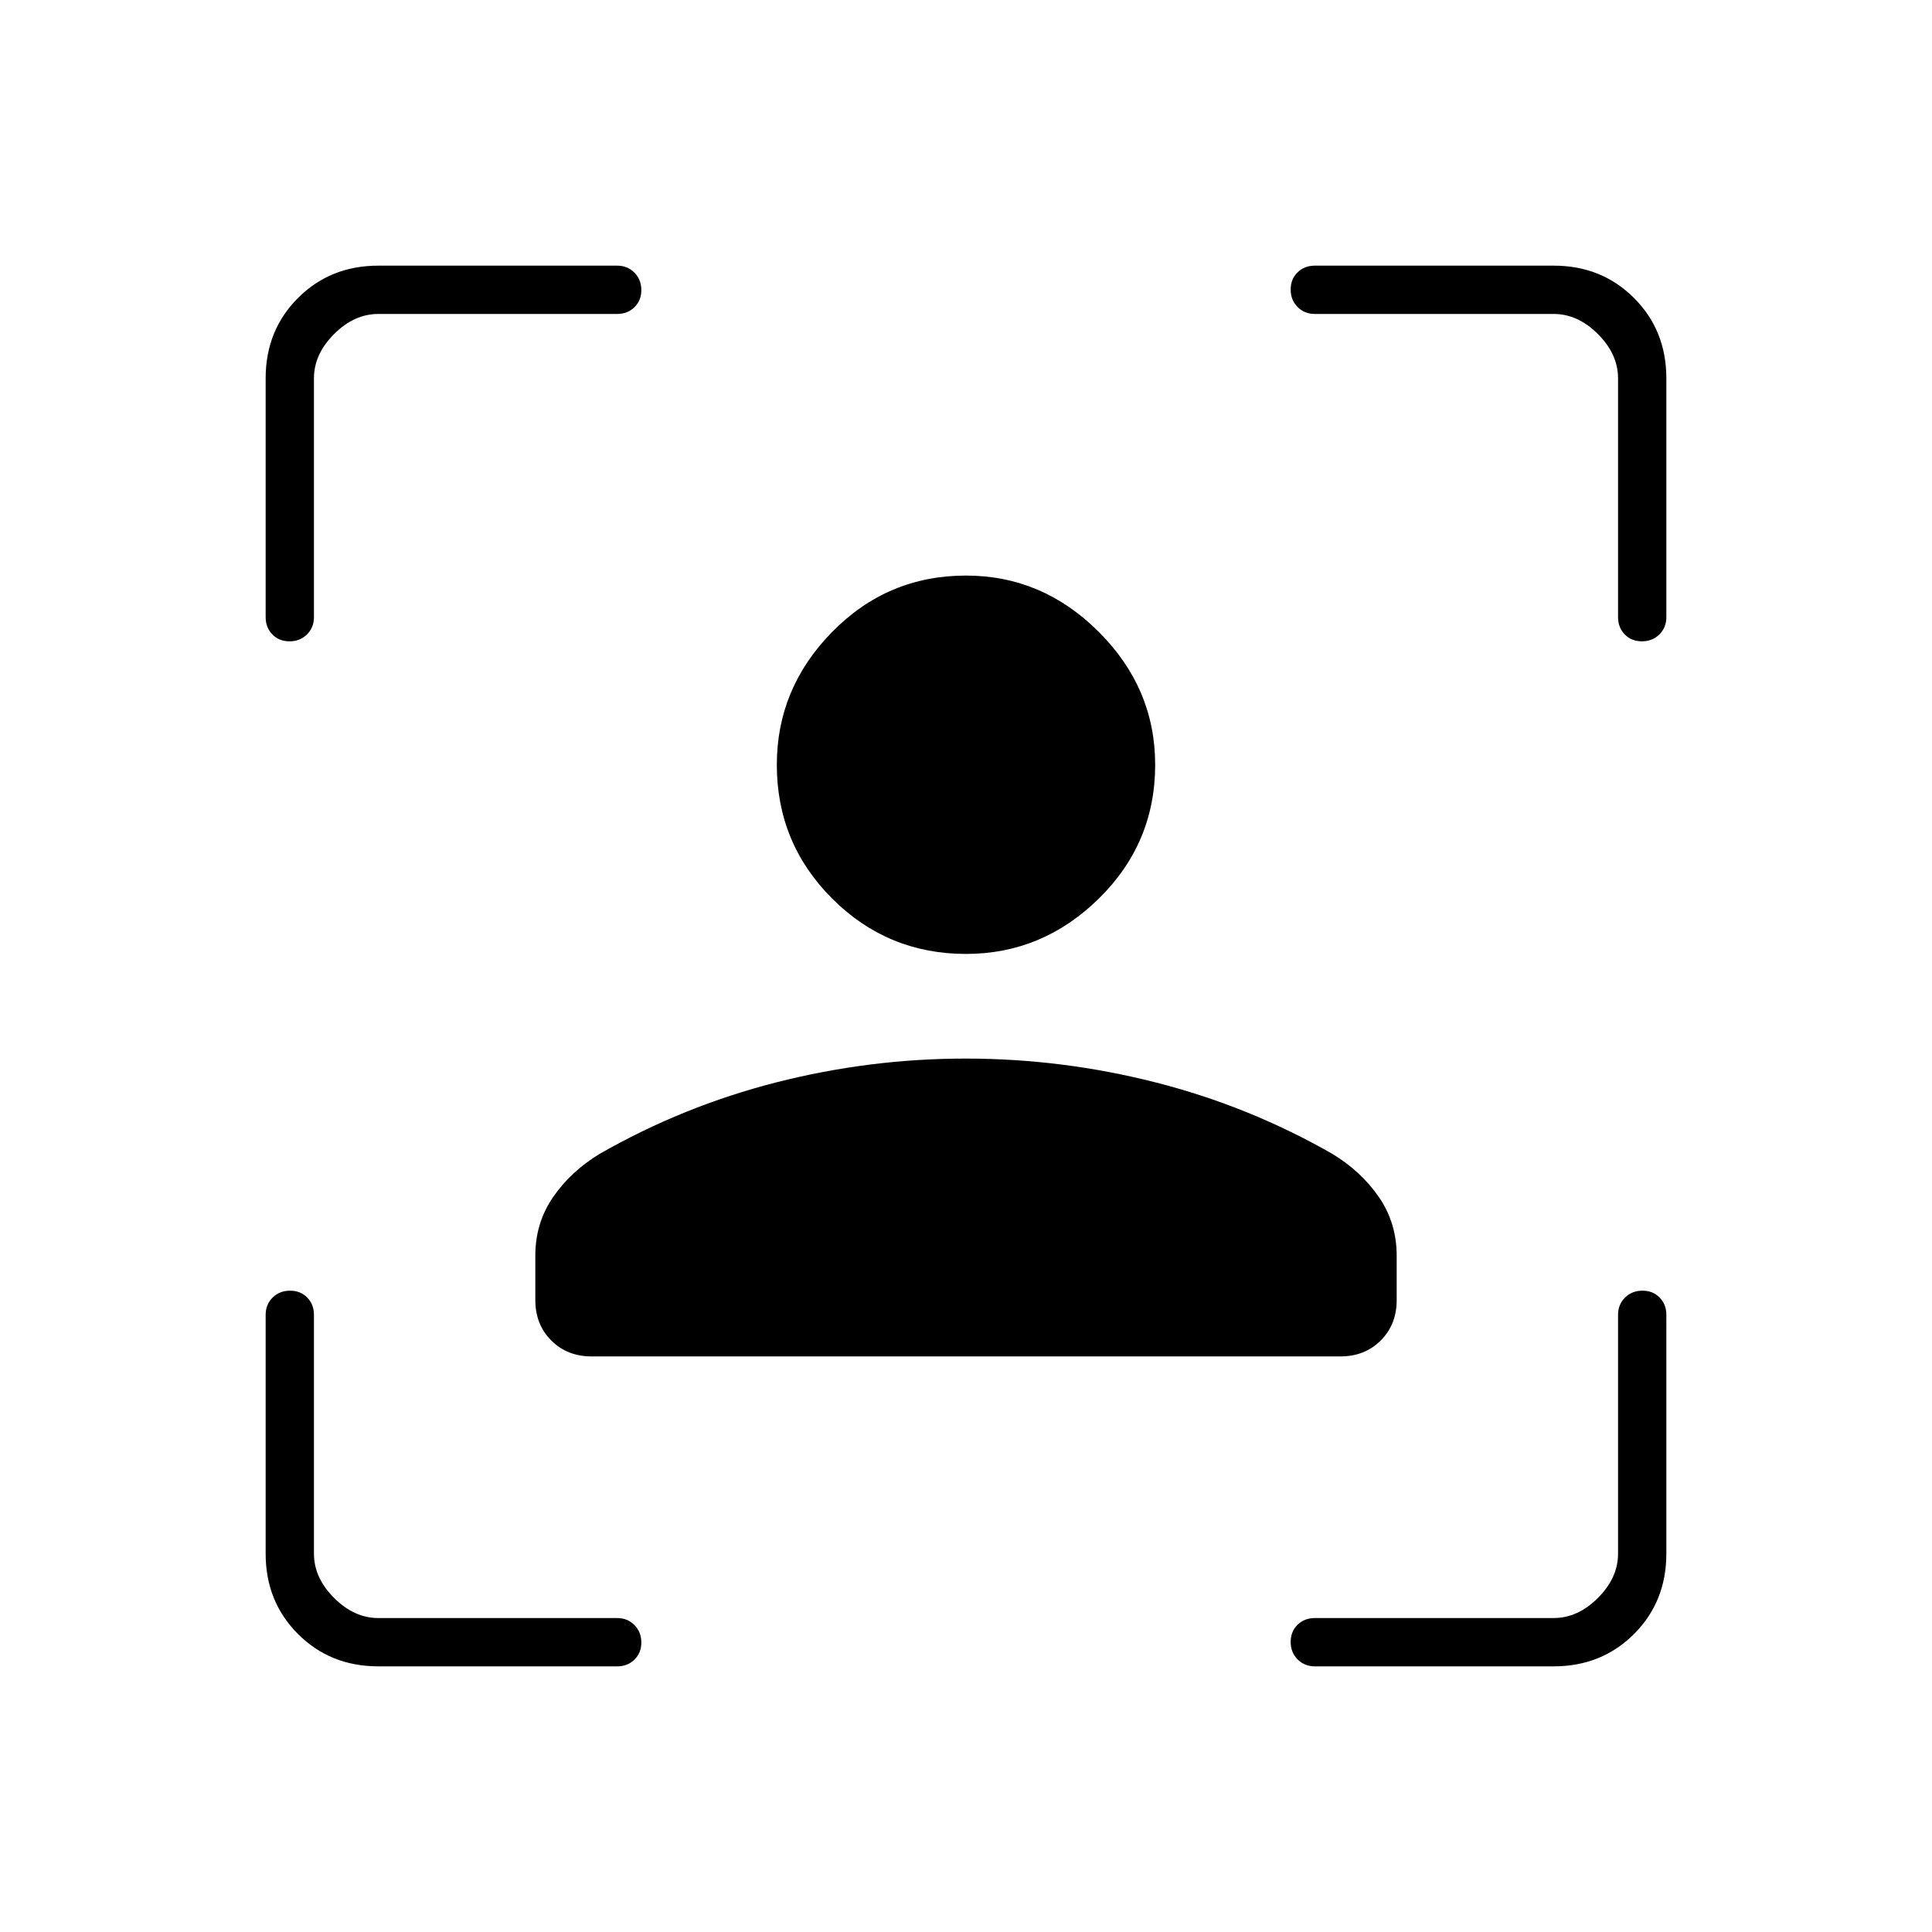 <svg xmlns="http://www.w3.org/2000/svg" height="40" viewBox="0 -960 960 960" width="40"><path d="M480-486q-39 0-66.5-27.5T386-580q0-38 27.5-66t66.5-28q38 0 66 28t28 66q0 39-28 66.5T480-486ZM266-314v-22.11q0-16.22 8.83-29.06 8.84-12.83 23.17-21.5 41.33-23.66 87.71-35.5Q432.08-434 479.87-434q47.8 0 94.3 11.83 46.5 11.84 87.83 35.5 14.33 8.67 23.17 21.5 8.83 12.84 8.83 29.06V-314q0 12.15-7.92 20.08Q678.15-286 666-286H294q-12.15 0-20.08-7.92Q266-301.85 266-314Zm-78 182q-23.85 0-39.93-16.07Q132-164.15 132-188v-118.67q0-5.15 3.46-8.57 3.46-3.43 8.67-3.43 5.2 0 8.54 3.43 3.33 3.42 3.33 8.57V-188q0 12 10 22t22 10h118.67q5.15 0 8.57 3.46 3.43 3.46 3.43 8.67 0 5.2-3.43 8.54-3.42 3.33-8.57 3.33H188Zm-56-521.33V-772q0-23.85 16.07-39.93Q164.15-828 188-828h118.67q5.15 0 8.57 3.46 3.43 3.46 3.43 8.67 0 5.2-3.43 8.54-3.42 3.33-8.57 3.33H188q-12 0-22 10t-10 22v118.67q0 5.15-3.46 8.57-3.46 3.43-8.67 3.43-5.2 0-8.54-3.43-3.33-3.42-3.33-8.57ZM772-132H653.33q-5.15 0-8.57-3.46-3.43-3.46-3.43-8.67 0-5.2 3.43-8.54 3.42-3.33 8.57-3.33H772q12 0 22-10t10-22v-118.67q0-5.15 3.46-8.57 3.46-3.43 8.67-3.43 5.2 0 8.54 3.43 3.33 3.42 3.33 8.57V-188q0 23.85-16.07 39.93Q795.85-132 772-132Zm32-521.33V-772q0-12-10-22t-22-10H653.33q-5.15 0-8.57-3.46-3.43-3.46-3.43-8.67 0-5.2 3.43-8.54 3.42-3.33 8.57-3.33H772q23.85 0 39.93 16.07Q828-795.85 828-772v118.67q0 5.15-3.46 8.57-3.46 3.43-8.67 3.43-5.2 0-8.54-3.43-3.33-3.42-3.33-8.57Z"/></svg>